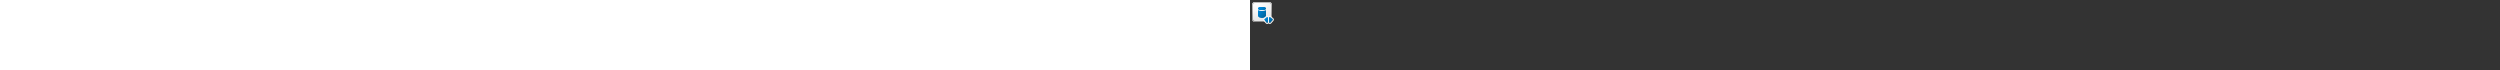 ﻿<?xml version="1.0" encoding="utf-8"?><svg xmlns="http://www.w3.org/2000/svg" width="100%" height="70" fill="currentColor" preserveAspectRatio="xMidYMid meet"><rect width="100%" height="100%" fill="#333333" stroke="none"/><path fill="url(#icon-2115e0580f659116__icon-04f3e427e099666d__a)" d="M2 5a3 3 0 0 1 3-3h14a3 3 0 0 1 3 3v14a3 3 0 0 1-3 3H5a3 3 0 0 1-3-3V5Z" /><path fill="url(#icon-cb16ad4e933a0f3d__icon-2ed4cb914ca27924__b)" fill-opacity=".2" d="M2 5a3 3 0 0 1 3-3h14a3 3 0 0 1 3 3v14a3 3 0 0 1-3 3H5a3 3 0 0 1-3-3V5Z" /><path fill="url(#icon-2e362ded643cf2cd__icon-a5b9b2acc2ee17e3__c)" fill-rule="evenodd" d="M19 3H5a2 2 0 0 0-2 2v14a2 2 0 0 0 2 2h14a2 2 0 0 0 2-2V5a2 2 0 0 0-2-2ZM5 2a3 3 0 0 0-3 3v14a3 3 0 0 0 3 3h14a3 3 0 0 0 3-3V5a3 3 0 0 0-3-3H5Z" clip-rule="evenodd" /><path fill="url(#icon-1cc15570aa1ee7d9__icon-9ac46a44ea64499d__d)" d="M12 10c2.21 0 4-.672 4-1.5S14.21 7 12 7s-4 .672-4 1.5S9.79 10 12 10Z" /><path fill="url(#icon-6894f7de4327de76__icon-1575fd9d0c59c67f__e)" d="M12 10c2.21 0 4-.672 4-1.5S14.21 7 12 7s-4 .672-4 1.5S9.79 10 12 10Z" /><path fill="url(#icon-ad9424c152891054__icon-591cd4e0321fbcc3__f)" d="M12 11c1.193 0 2.317-.18 3.18-.503.283-.106.56-.237.811-.397L16 15.75c0 .775-.614 1.341-1.3 1.685-.715.358-1.668.565-2.694.565s-1.98-.207-2.695-.565c-.686-.343-1.3-.91-1.3-1.685l-.008-5.654c.252.162.532.294.818.401.863.323 1.987.503 3.18.503Z" /><path fill="url(#icon-a7bbd2afbfd5c86f__icon-42903846d29eb3d4__g)" d="M8.009 8.603C8.15 9.383 9.883 10 11.999 10c2.158 0 3.916-.64 3.998-1.442A.568.568 0 0 0 16 8.5c0-.828-1.79-1.5-3.998-1.5-2.205 0-3.992.672-3.992 1.5a.58.58 0 0 0 .012.113l-.013-.01Z" /><path fill="url(#icon-af12edd3570cdb23__icon-ba4dc776bf6cf48e__h)" d="M18 17.761a.85.85 0 0 0-1.403-.645l-2.154 1.846a.85.85 0 0 0-.086 1.205l2.154 2.461c.516.591 1.49.225 1.49-.56v-4.307Z" /><path fill="url(#icon-8293441d1bff1e2d__icon-1e50fcdb9f92f5e7__i)" d="M19 17.761a.85.85 0 0 1 1.403-.645l2.154 1.846a.85.85 0 0 1 .086 1.205l-2.154 2.461c-.516.591-1.49.225-1.49-.56v-4.307Z" /><path fill="#F5F5F5" fill-rule="evenodd" d="M19 22.094a.73.73 0 0 1 0-.025v-4.333a.85.85 0 0 1 1.403-.62l2.154 1.846a.85.85 0 0 1 .086 1.205l-2.154 2.461c-.51.584-1.468.233-1.489-.534Zm-.5 1.247c.696.727 1.96.84 2.742-.054l2.154-2.462a1.85 1.85 0 0 0-.189-2.622l-2.153-1.847c-.81-.694-1.92-.53-2.554.135-.634-.666-1.743-.83-2.554-.135l-2.153 1.846a1.85 1.85 0 0 0-.189 2.623l2.154 2.462c.783.894 2.046.781 2.742.054Zm-.5-1.247V17.736a.85.85 0 0 0-1.403-.62l-2.154 1.846a.85.85 0 0 0-.086 1.205l2.154 2.461c.51.584 1.468.233 1.489-.534Z" clip-rule="evenodd" /><defs><linearGradient id="icon-2115e0580f659116__icon-04f3e427e099666d__a" x1="7.556" x2="10.085" y1="2" y2="22.239" gradientUnits="userSpaceOnUse"><stop stop-color="#fff" /><stop offset="1" stop-color="#EBEBEB" /></linearGradient><linearGradient id="icon-2e362ded643cf2cd__icon-a5b9b2acc2ee17e3__c" x1="8.458" x2="11.151" y1="2" y2="22.197" gradientUnits="userSpaceOnUse"><stop stop-color="#BBB" /><stop offset="1" stop-color="#888" /></linearGradient><linearGradient id="icon-1cc15570aa1ee7d9__icon-9ac46a44ea64499d__d" x1="8" x2="9.973" y1="7" y2="12.26" gradientUnits="userSpaceOnUse"><stop stop-color="#008EE6" /><stop offset="1" stop-color="#006094" /></linearGradient><linearGradient id="icon-6894f7de4327de76__icon-1575fd9d0c59c67f__e" x1="8" x2="9.973" y1="7" y2="12.26" gradientUnits="userSpaceOnUse"><stop stop-color="#008EE6" /><stop offset="1" stop-color="#006094" /></linearGradient><linearGradient id="icon-ad9424c152891054__icon-591cd4e0321fbcc3__f" x1="8.002" x2="18.466" y1="7" y2="14.608" gradientUnits="userSpaceOnUse"><stop stop-color="#008EE6" /><stop offset="1" stop-color="#006094" /></linearGradient><linearGradient id="icon-a7bbd2afbfd5c86f__icon-42903846d29eb3d4__g" x1="8.002" x2="18.466" y1="7" y2="14.608" gradientUnits="userSpaceOnUse"><stop stop-color="#008EE6" /><stop offset="1" stop-color="#006094" /></linearGradient><linearGradient id="icon-af12edd3570cdb23__icon-ba4dc776bf6cf48e__h" x1="14.146" x2="19.767" y1="16.909" y2="25.051" gradientUnits="userSpaceOnUse"><stop stop-color="#008EE6" /><stop offset="1" stop-color="#006094" /></linearGradient><linearGradient id="icon-8293441d1bff1e2d__icon-1e50fcdb9f92f5e7__i" x1="14.146" x2="19.767" y1="16.909" y2="25.051" gradientUnits="userSpaceOnUse"><stop stop-color="#008EE6" /><stop offset="1" stop-color="#006094" /></linearGradient><radialGradient id="icon-cb16ad4e933a0f3d__icon-2ed4cb914ca27924__b" cx="0" cy="0" r="1" gradientTransform="rotate(56.31 -2.54 11.442) scale(19.029 16.468)" gradientUnits="userSpaceOnUse"><stop offset=".177" stop-color="#fff" /><stop offset="1" stop-color="#B8B8B8" /></radialGradient></defs></svg>